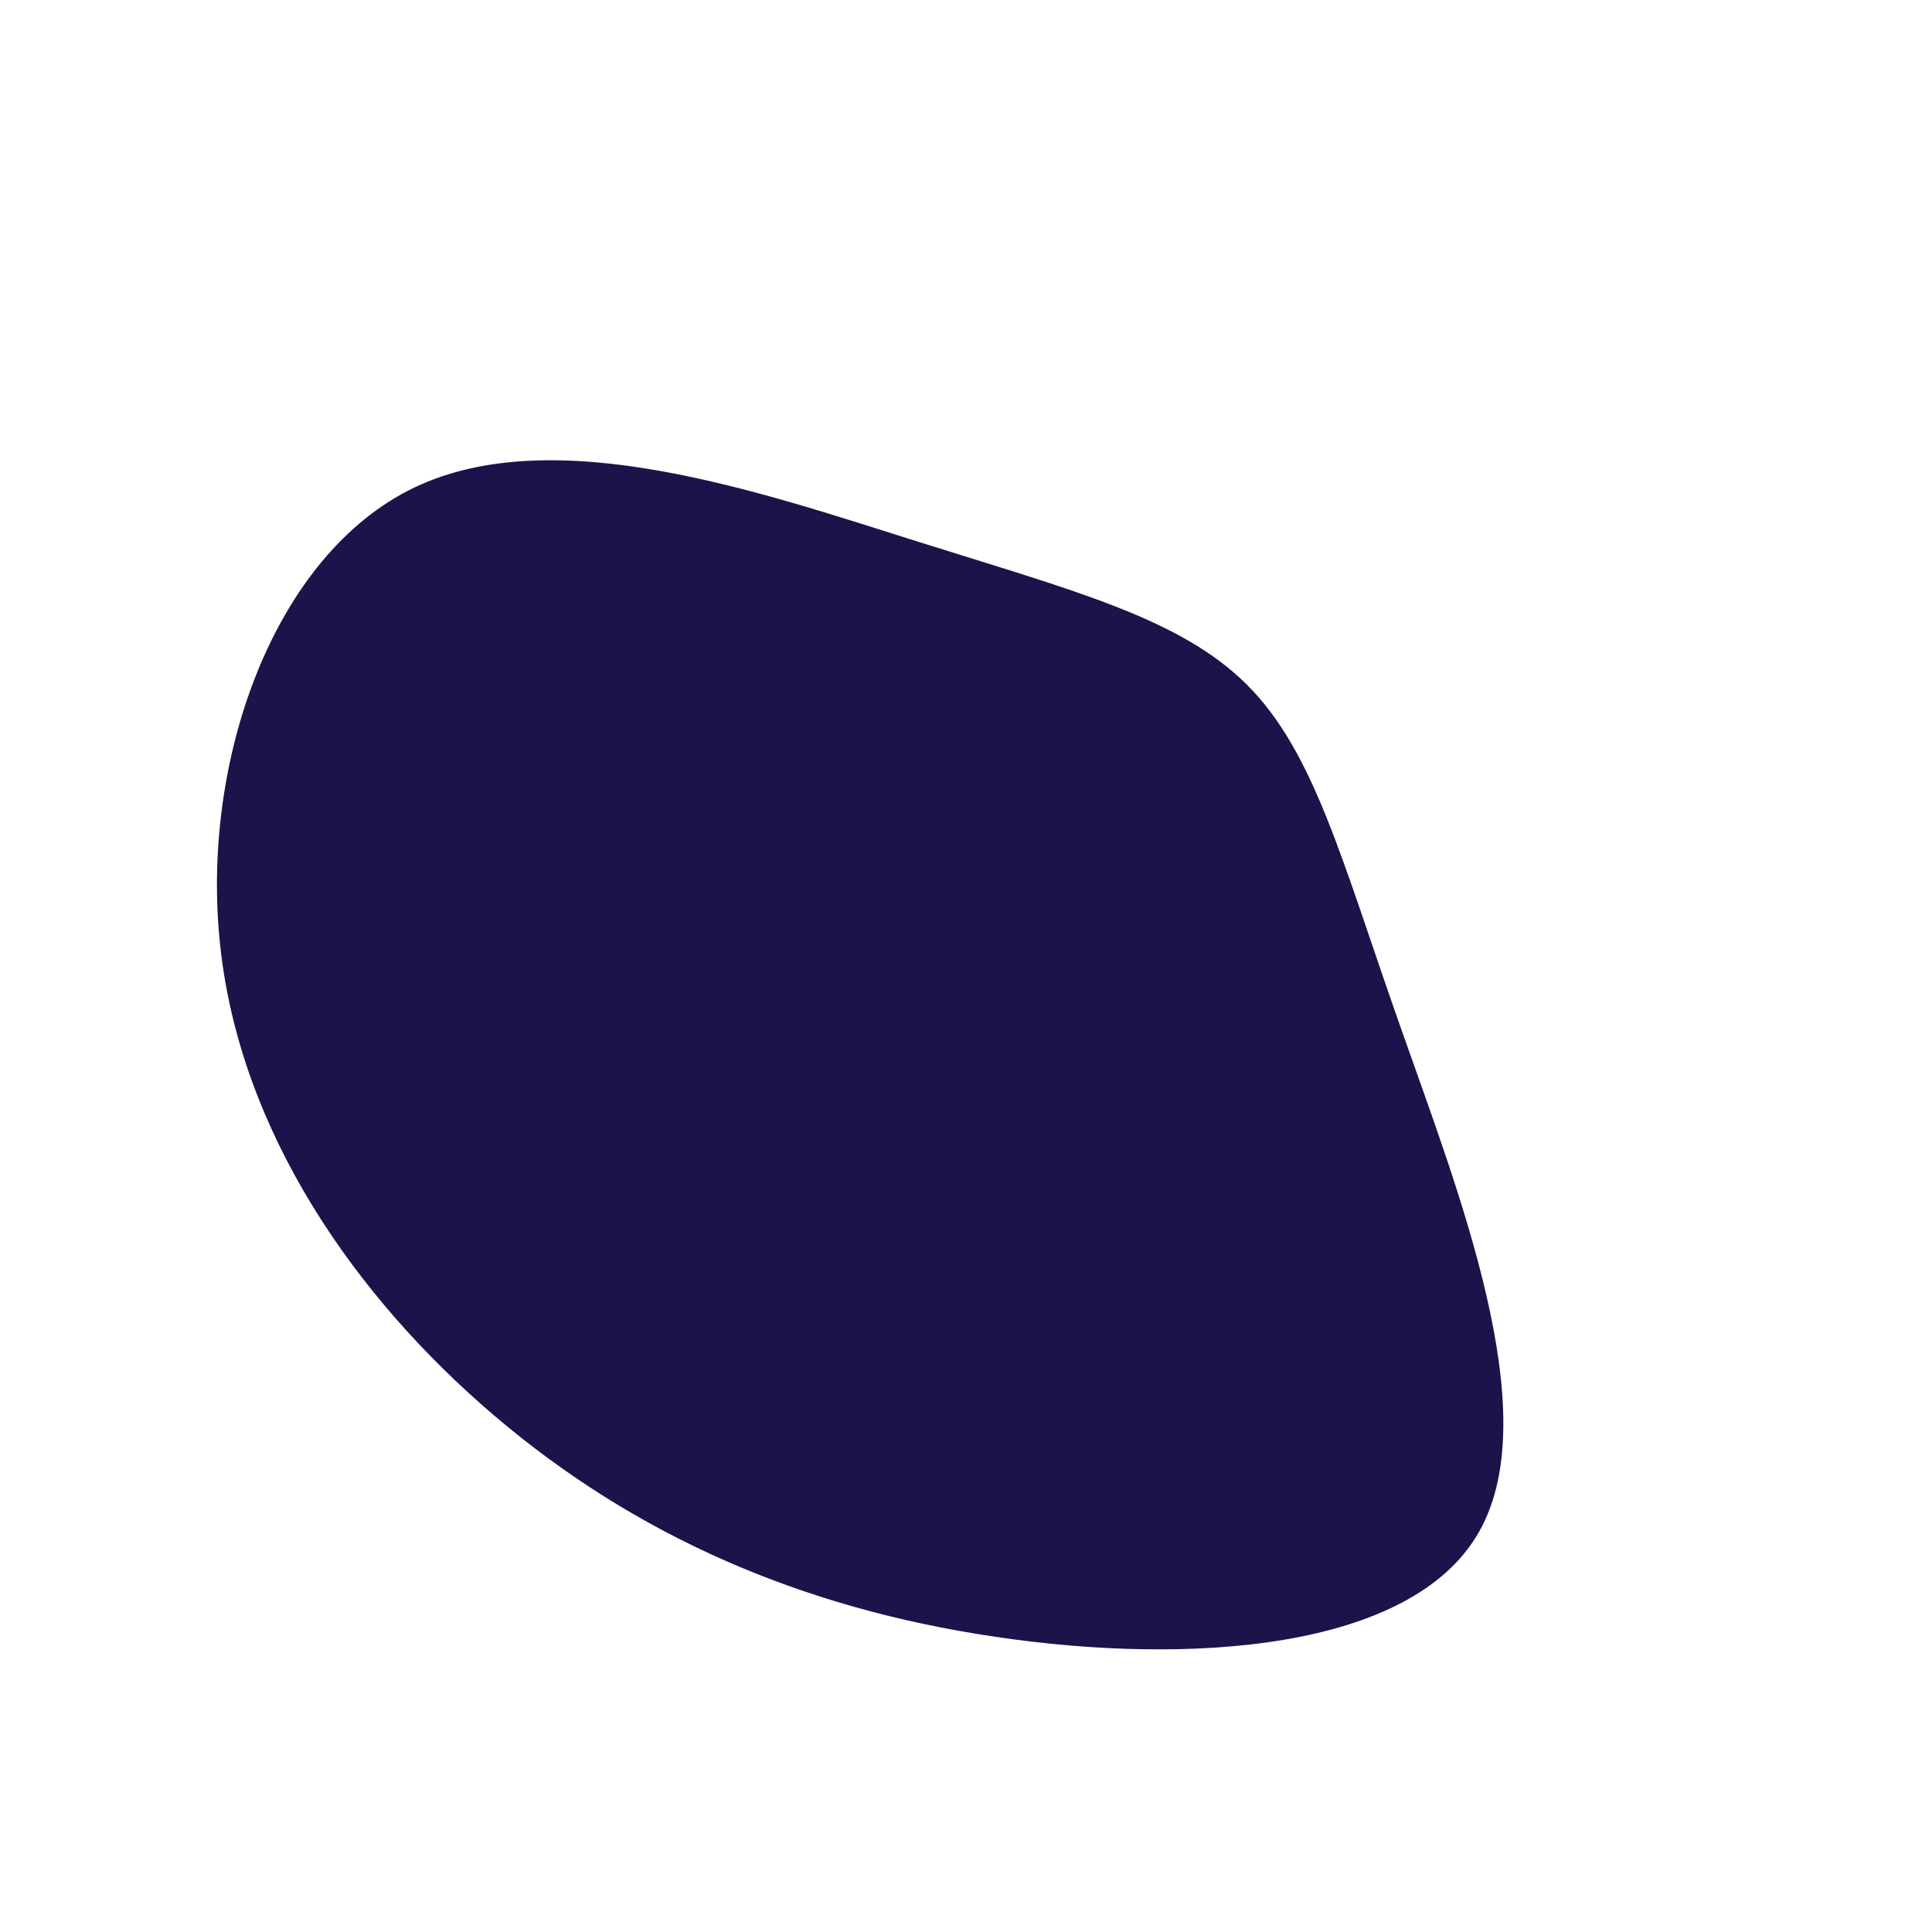 <?xml version="1.0" standalone="no"?>
<svg
  width="600"
  height="600"
  viewBox="0 0 600 600"
  xmlns="http://www.w3.org/2000/svg"
>
  <g transform="translate(300,300)">
    <path d="M87.3,-87.3C108.1,-66.5,116.6,-33.2,134.6,18C152.6,69.3,180.3,138.6,159.4,175.6C138.6,212.6,69.3,217.3,9,208.3C-51.4,199.4,-102.8,176.8,-146.3,139.8C-189.8,102.8,-225.4,51.4,-231.6,-6.2C-237.9,-63.9,-214.8,-127.8,-171.3,-148.6C-127.8,-169.4,-63.9,-147.2,-15.3,-131.9C33.2,-116.6,66.5,-108.1,87.3,-87.3Z" fill="#1a144a" />
  </g>
</svg>
  